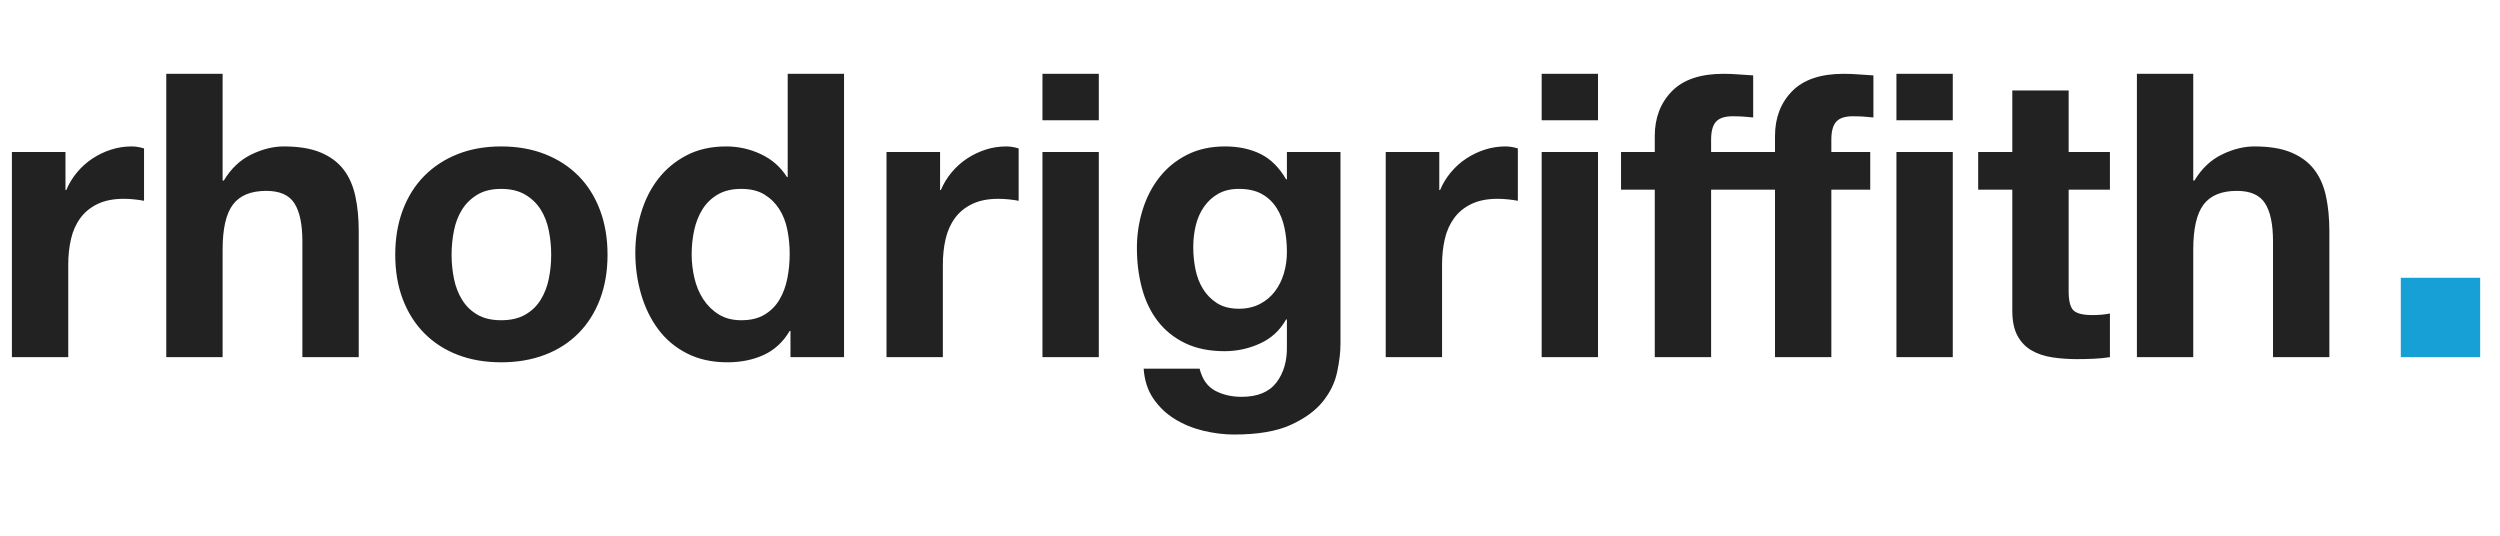 <?xml version="1.0" encoding="UTF-8"?>
<svg width="126px" height="27px" viewBox="0 0 126 27" version="1.1" xmlns="http://www.w3.org/2000/svg" xmlns:xlink="http://www.w3.org/1999/xlink">
    <!-- Generator: Sketch 57.1 (83088) - https://sketch.com -->
    <title>Artboard</title>
    <desc>Created with Sketch.</desc>
    <g id="Artboard" stroke="none" stroke-width="1" fill="none" fill-rule="evenodd">
        <g id="logo" transform="translate(0, 3)" fill-rule="nonzero">
            <path d="M0.6,4.66 L3.3,4.66 L3.3,6.58 L3.34,6.58 C3.473,6.26 3.653,5.963 3.88,5.69 C4.107,5.417 4.367,5.183 4.66,4.99 C4.953,4.797 5.267,4.647 5.6,4.54 C5.933,4.433 6.28,4.38 6.64,4.38 C6.827,4.38 7.033,4.413 7.26,4.48 L7.26,7.12 C7.127,7.093 6.967,7.07 6.78,7.05 C6.593,7.03 6.413,7.02 6.24,7.02 C5.72,7.02 5.28,7.107 4.92,7.28 C4.56,7.453 4.27,7.69 4.05,7.99 C3.83,8.29 3.673,8.64 3.58,9.04 C3.487,9.44 3.44,9.873 3.44,10.34 L3.44,15 L0.6,15 L0.6,4.66 Z M8.38,0.72 L11.22,0.72 L11.22,6.1 L11.28,6.1 C11.64,5.5 12.1,5.063 12.66,4.79 C13.22,4.517 13.767,4.38 14.3,4.38 C15.06,4.38 15.683,4.483 16.17,4.69 C16.657,4.897 17.04,5.183 17.32,5.55 C17.6,5.917 17.797,6.363 17.91,6.89 C18.023,7.417 18.08,8 18.08,8.64 L18.08,15 L15.24,15 L15.24,9.16 C15.24,8.307 15.107,7.67 14.84,7.25 C14.573,6.83 14.1,6.62 13.42,6.62 C12.647,6.62 12.087,6.85 11.74,7.31 C11.393,7.77 11.22,8.527 11.22,9.58 L11.22,15 L8.38,15 L8.38,0.72 Z M22.76,9.84 C22.76,10.253 22.8,10.657 22.88,11.05 C22.96,11.443 23.097,11.797 23.29,12.11 C23.483,12.423 23.74,12.673 24.06,12.86 C24.38,13.047 24.78,13.14 25.26,13.14 C25.74,13.14 26.143,13.047 26.47,12.86 C26.797,12.673 27.057,12.423 27.25,12.11 C27.443,11.797 27.58,11.443 27.66,11.05 C27.74,10.657 27.78,10.253 27.78,9.84 C27.78,9.427 27.74,9.02 27.66,8.62 C27.58,8.22 27.443,7.867 27.25,7.56 C27.057,7.253 26.797,7.003 26.47,6.81 C26.143,6.617 25.74,6.52 25.26,6.52 C24.78,6.52 24.38,6.617 24.06,6.81 C23.74,7.003 23.483,7.253 23.29,7.56 C23.097,7.867 22.96,8.22 22.88,8.62 C22.8,9.02 22.76,9.427 22.76,9.84 Z M19.92,9.84 C19.92,9.013 20.047,8.263 20.3,7.59 C20.553,6.917 20.913,6.343 21.38,5.87 C21.847,5.397 22.407,5.03 23.06,4.77 C23.713,4.51 24.447,4.38 25.26,4.38 C26.073,4.38 26.81,4.51 27.47,4.77 C28.13,5.03 28.693,5.397 29.16,5.87 C29.627,6.343 29.987,6.917 30.24,7.59 C30.493,8.263 30.62,9.013 30.62,9.84 C30.62,10.667 30.493,11.413 30.24,12.08 C29.987,12.747 29.627,13.317 29.16,13.79 C28.693,14.263 28.13,14.627 27.47,14.88 C26.81,15.133 26.073,15.26 25.26,15.26 C24.447,15.26 23.713,15.133 23.06,14.88 C22.407,14.627 21.847,14.263 21.38,13.79 C20.913,13.317 20.553,12.747 20.3,12.08 C20.047,11.413 19.92,10.667 19.92,9.84 Z M39.8,9.8 C39.8,9.373 39.76,8.963 39.68,8.57 C39.6,8.177 39.463,7.83 39.27,7.53 C39.077,7.23 38.827,6.987 38.52,6.8 C38.213,6.613 37.827,6.52 37.36,6.52 C36.893,6.52 36.5,6.613 36.18,6.8 C35.86,6.987 35.603,7.233 35.41,7.54 C35.217,7.847 35.077,8.197 34.99,8.59 C34.903,8.983 34.86,9.393 34.86,9.82 C34.86,10.22 34.907,10.62 35,11.02 C35.093,11.42 35.243,11.777 35.45,12.09 C35.657,12.403 35.917,12.657 36.23,12.85 C36.543,13.043 36.92,13.14 37.36,13.14 C37.827,13.14 38.217,13.047 38.53,12.86 C38.843,12.673 39.093,12.423 39.28,12.11 C39.467,11.797 39.6,11.44 39.68,11.04 C39.76,10.64 39.8,10.227 39.8,9.8 Z M39.84,13.68 L39.8,13.68 C39.467,14.24 39.03,14.643 38.49,14.89 C37.95,15.137 37.34,15.26 36.66,15.26 C35.887,15.26 35.207,15.11 34.62,14.81 C34.033,14.51 33.55,14.103 33.17,13.59 C32.79,13.077 32.503,12.487 32.31,11.82 C32.117,11.153 32.02,10.46 32.02,9.74 C32.02,9.047 32.117,8.377 32.31,7.73 C32.503,7.083 32.79,6.513 33.17,6.02 C33.55,5.527 34.027,5.13 34.6,4.83 C35.173,4.53 35.84,4.38 36.6,4.38 C37.213,4.38 37.797,4.51 38.35,4.77 C38.903,5.03 39.34,5.413 39.66,5.92 L39.7,5.92 L39.7,0.72 L42.54,0.72 L42.54,15 L39.84,15 L39.84,13.68 Z M44.68,4.66 L47.38,4.66 L47.38,6.58 L47.42,6.58 C47.553,6.26 47.733,5.963 47.96,5.69 C48.187,5.417 48.447,5.183 48.74,4.99 C49.033,4.797 49.347,4.647 49.68,4.54 C50.013,4.433 50.36,4.38 50.72,4.38 C50.907,4.38 51.113,4.413 51.34,4.48 L51.34,7.12 C51.207,7.093 51.047,7.07 50.86,7.05 C50.673,7.03 50.493,7.02 50.32,7.02 C49.8,7.02 49.36,7.107 49,7.28 C48.64,7.453 48.35,7.69 48.13,7.99 C47.91,8.29 47.753,8.64 47.66,9.04 C47.567,9.44 47.52,9.873 47.52,10.34 L47.52,15 L44.68,15 L44.68,4.66 Z M55.38,3.06 L52.54,3.06 L52.54,0.72 L55.38,0.72 L55.38,3.06 Z M52.54,4.66 L55.38,4.66 L55.38,15 L52.54,15 L52.54,4.66 Z M62.44,12.56 C62.84,12.56 63.193,12.48 63.5,12.32 C63.807,12.16 64.06,11.947 64.26,11.68 C64.46,11.413 64.61,11.11 64.71,10.77 C64.81,10.43 64.86,10.073 64.86,9.7 C64.86,9.273 64.82,8.87 64.74,8.49 C64.66,8.11 64.527,7.773 64.34,7.48 C64.153,7.187 63.907,6.953 63.6,6.78 C63.293,6.607 62.907,6.52 62.44,6.52 C62.04,6.52 61.697,6.6 61.41,6.76 C61.123,6.92 60.883,7.137 60.69,7.41 C60.497,7.683 60.357,7.997 60.27,8.35 C60.183,8.703 60.14,9.073 60.14,9.46 C60.14,9.833 60.177,10.203 60.25,10.57 C60.323,10.937 60.45,11.267 60.63,11.56 C60.81,11.853 61.047,12.093 61.34,12.28 C61.633,12.467 62,12.56 62.44,12.56 Z M67.56,14.34 C67.56,14.753 67.503,15.227 67.39,15.76 C67.277,16.293 67.033,16.79 66.66,17.25 C66.287,17.71 65.747,18.1 65.04,18.42 C64.333,18.74 63.387,18.9 62.2,18.9 C61.693,18.9 61.177,18.837 60.65,18.71 C60.123,18.583 59.643,18.387 59.21,18.12 C58.777,17.853 58.417,17.51 58.13,17.09 C57.843,16.67 57.68,16.167 57.64,15.58 L60.46,15.58 C60.593,16.113 60.853,16.483 61.24,16.69 C61.627,16.897 62.073,17 62.58,17 C63.38,17 63.963,16.76 64.33,16.28 C64.697,15.8 64.873,15.193 64.86,14.46 L64.86,13.1 L64.82,13.1 C64.513,13.647 64.077,14.05 63.51,14.31 C62.943,14.57 62.347,14.7 61.72,14.7 C60.947,14.7 60.28,14.563 59.72,14.29 C59.16,14.017 58.7,13.643 58.34,13.17 C57.98,12.697 57.717,12.143 57.55,11.51 C57.383,10.877 57.3,10.207 57.3,9.5 C57.3,8.833 57.397,8.19 57.59,7.57 C57.783,6.95 58.067,6.403 58.44,5.93 C58.813,5.457 59.277,5.08 59.83,4.8 C60.383,4.52 61.02,4.38 61.74,4.38 C62.42,4.38 63.017,4.507 63.53,4.76 C64.043,5.013 64.473,5.44 64.82,6.04 L64.86,6.04 L64.86,4.66 L67.56,4.66 L67.56,14.34 Z M69.84,4.66 L72.54,4.66 L72.54,6.58 L72.58,6.58 C72.713,6.26 72.893,5.963 73.12,5.69 C73.347,5.417 73.607,5.183 73.9,4.99 C74.193,4.797 74.507,4.647 74.84,4.54 C75.173,4.433 75.52,4.38 75.88,4.38 C76.067,4.38 76.273,4.413 76.5,4.48 L76.5,7.12 C76.367,7.093 76.207,7.07 76.02,7.05 C75.833,7.03 75.653,7.02 75.48,7.02 C74.96,7.02 74.52,7.107 74.16,7.28 C73.8,7.453 73.51,7.69 73.29,7.99 C73.07,8.29 72.913,8.64 72.82,9.04 C72.727,9.44 72.68,9.873 72.68,10.34 L72.68,15 L69.84,15 L69.84,4.66 Z M80.54,3.06 L77.7,3.06 L77.7,0.72 L80.54,0.72 L80.54,3.06 Z M77.7,4.66 L80.54,4.66 L80.54,15 L77.7,15 L77.7,4.66 Z M89.46,6.56 L86.24,6.56 L86.24,15 L83.4,15 L83.4,6.56 L81.7,6.56 L81.7,4.66 L83.4,4.66 L83.4,3.86 C83.4,2.94 83.687,2.187 84.26,1.6 C84.833,1.013 85.7,0.72 86.86,0.72 C87.113,0.72 87.367,0.73 87.62,0.75 C87.873,0.77 88.12,0.787 88.36,0.8 L88.36,2.92 C88.013,2.88 87.667,2.86 87.32,2.86 C86.933,2.86 86.657,2.95 86.49,3.13 C86.323,3.31 86.24,3.613 86.24,4.04 L86.24,4.66 L89.46,4.66 L89.46,3.86 C89.46,2.94 89.747,2.187 90.32,1.6 C90.893,1.013 91.76,0.72 92.92,0.72 C93.173,0.72 93.427,0.73 93.68,0.75 C93.933,0.77 94.18,0.787 94.42,0.8 L94.42,2.92 C94.073,2.88 93.727,2.86 93.38,2.86 C92.993,2.86 92.717,2.95 92.55,3.13 C92.383,3.31 92.3,3.613 92.3,4.04 L92.3,4.66 L94.26,4.66 L94.26,6.56 L92.3,6.56 L92.3,15 L89.46,15 L89.46,6.56 Z M98.42,3.06 L95.58,3.06 L95.58,0.72 L98.42,0.72 L98.42,3.06 Z M95.58,4.66 L98.42,4.66 L98.42,15 L95.58,15 L95.58,4.66 Z M104.26,4.66 L106.34,4.66 L106.34,6.56 L104.26,6.56 L104.26,11.68 C104.26,12.16 104.34,12.48 104.5,12.64 C104.66,12.8 104.98,12.88 105.46,12.88 C105.62,12.88 105.773,12.873 105.92,12.86 C106.067,12.847 106.207,12.827 106.34,12.8 L106.34,15 C106.1,15.04 105.833,15.067 105.54,15.08 C105.247,15.093 104.96,15.1 104.68,15.1 C104.24,15.1 103.823,15.07 103.43,15.01 C103.037,14.95 102.69,14.833 102.39,14.66 C102.09,14.487 101.853,14.24 101.68,13.92 C101.507,13.6 101.42,13.18 101.42,12.66 L101.42,6.56 L99.7,6.56 L99.7,4.66 L101.42,4.66 L101.42,1.56 L104.26,1.56 L104.26,4.66 Z M107.7,0.72 L110.54,0.72 L110.54,6.1 L110.6,6.1 C110.96,5.5 111.42,5.063 111.98,4.79 C112.54,4.517 113.087,4.38 113.62,4.38 C114.38,4.38 115.003,4.483 115.49,4.69 C115.977,4.897 116.36,5.183 116.64,5.55 C116.92,5.917 117.117,6.363 117.23,6.89 C117.343,7.417 117.4,8 117.4,8.64 L117.4,15 L114.56,15 L114.56,9.16 C114.56,8.307 114.427,7.67 114.16,7.25 C113.893,6.83 113.42,6.62 112.74,6.62 C111.967,6.62 111.407,6.85 111.06,7.31 C110.713,7.77 110.54,8.527 110.54,9.58 L110.54,15 L107.7,15 L107.7,0.72 Z" id="rhodrigrifth" fill="#222222"></path>
            <rect id="Rectangle" fill="#16A0D6" x="121" y="11" width="4" height="4"></rect>
        </g>
    </g>
</svg>